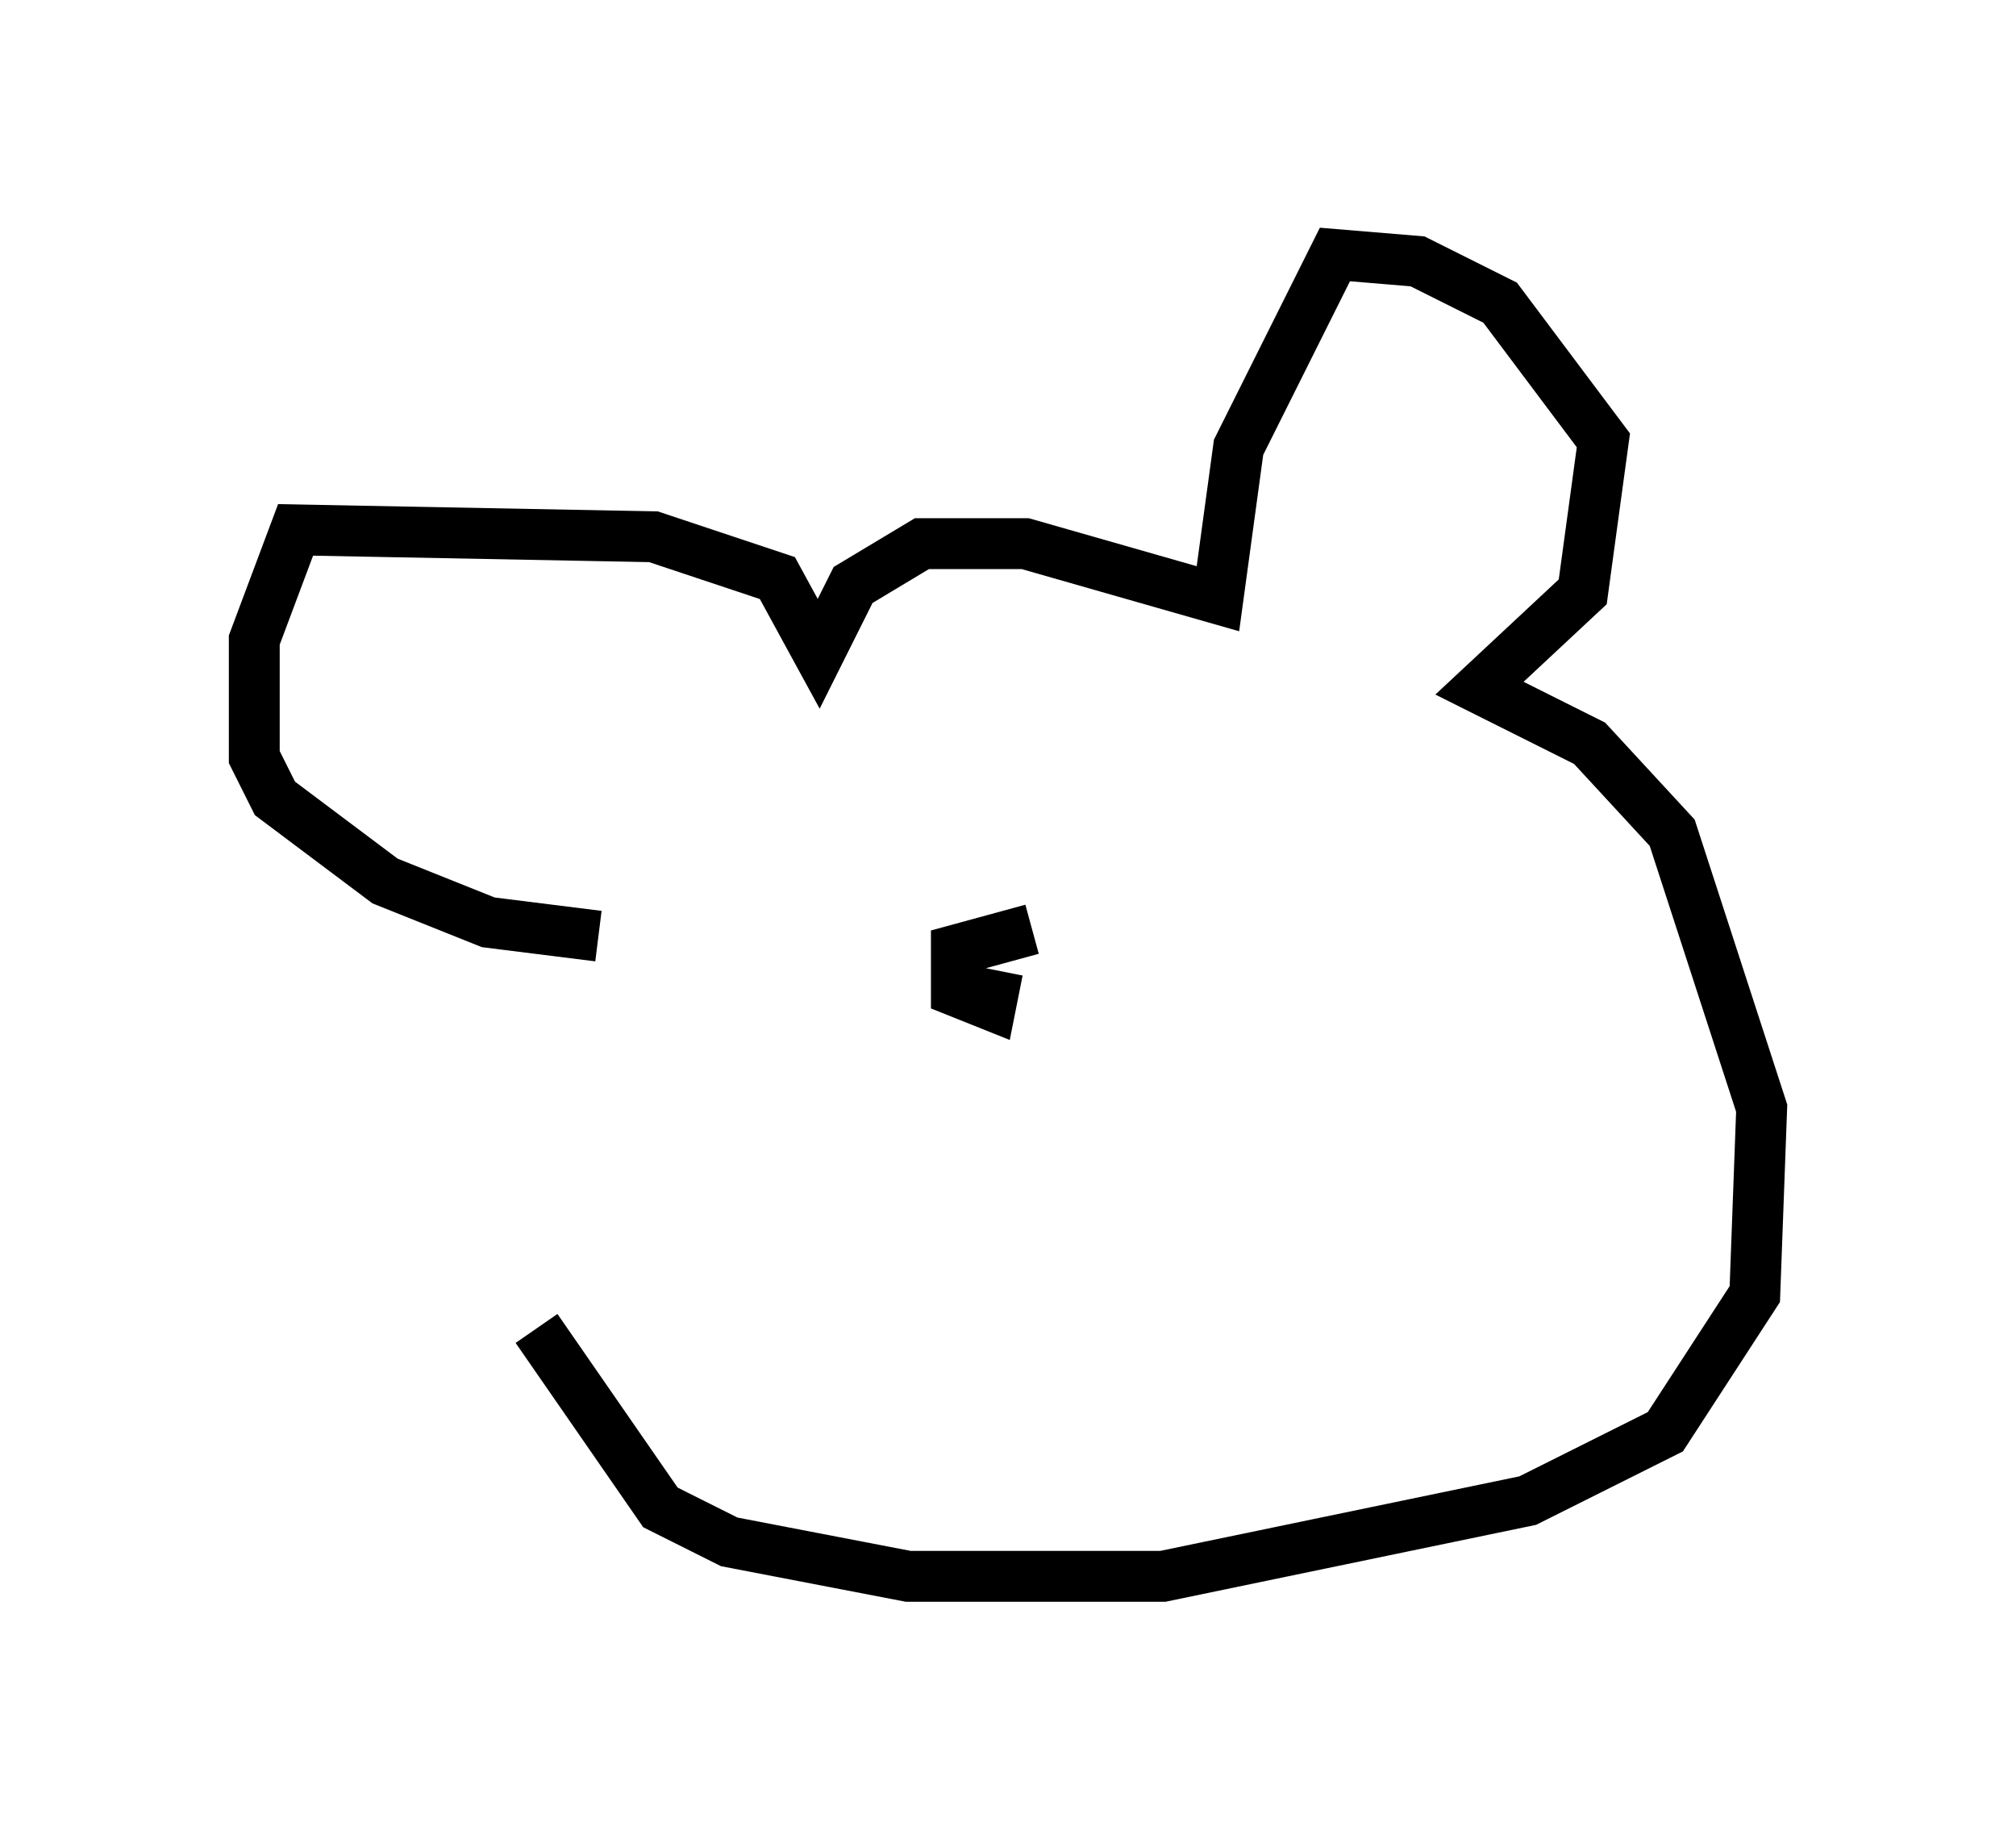 <?xml version="1.0" encoding="utf-8" ?>
<svg baseProfile="full" height="35.981" version="1.1" width="39.634" xmlns="http://www.w3.org/2000/svg" xmlns:ev="http://www.w3.org/2001/xml-events" xmlns:xlink="http://www.w3.org/1999/xlink"><defs /><rect fill="white" height="35.981" width="39.634" x="0" y="0" /><path d="M10.413, 19.479 m0.135, 6.631 l2.436, 3.518 1.353, 0.677 l3.518, 0.677 5.007, 0.0 l7.172, -1.488 2.706, -1.353 l1.759, -2.706 0.135, -3.654 l-1.759, -5.413 -1.624, -1.759 l-2.165, -1.083 2.03, -1.894 l0.406, -2.977 -2.03, -2.706 l-1.624, -0.812 -1.624, -0.135 l-1.894, 3.789 -0.406, 2.977 l-3.789, -1.083 -2.03, 0.0 l-1.353, 0.812 -0.677, 1.353 l-0.812, -1.488 -2.436, -0.812 l-7.036, -0.135 -0.812, 2.165 l0.0, 2.3 0.406, 0.812 l2.165, 1.624 2.03, 0.812 l2.165, 0.271 m8.525, -0.135 l-1.488, 0.406 0.0, 0.812 l0.677, 0.271 0.135, -0.677 m6.495, -1.759 " fill="none" stroke="black" stroke-width="1" /></svg>